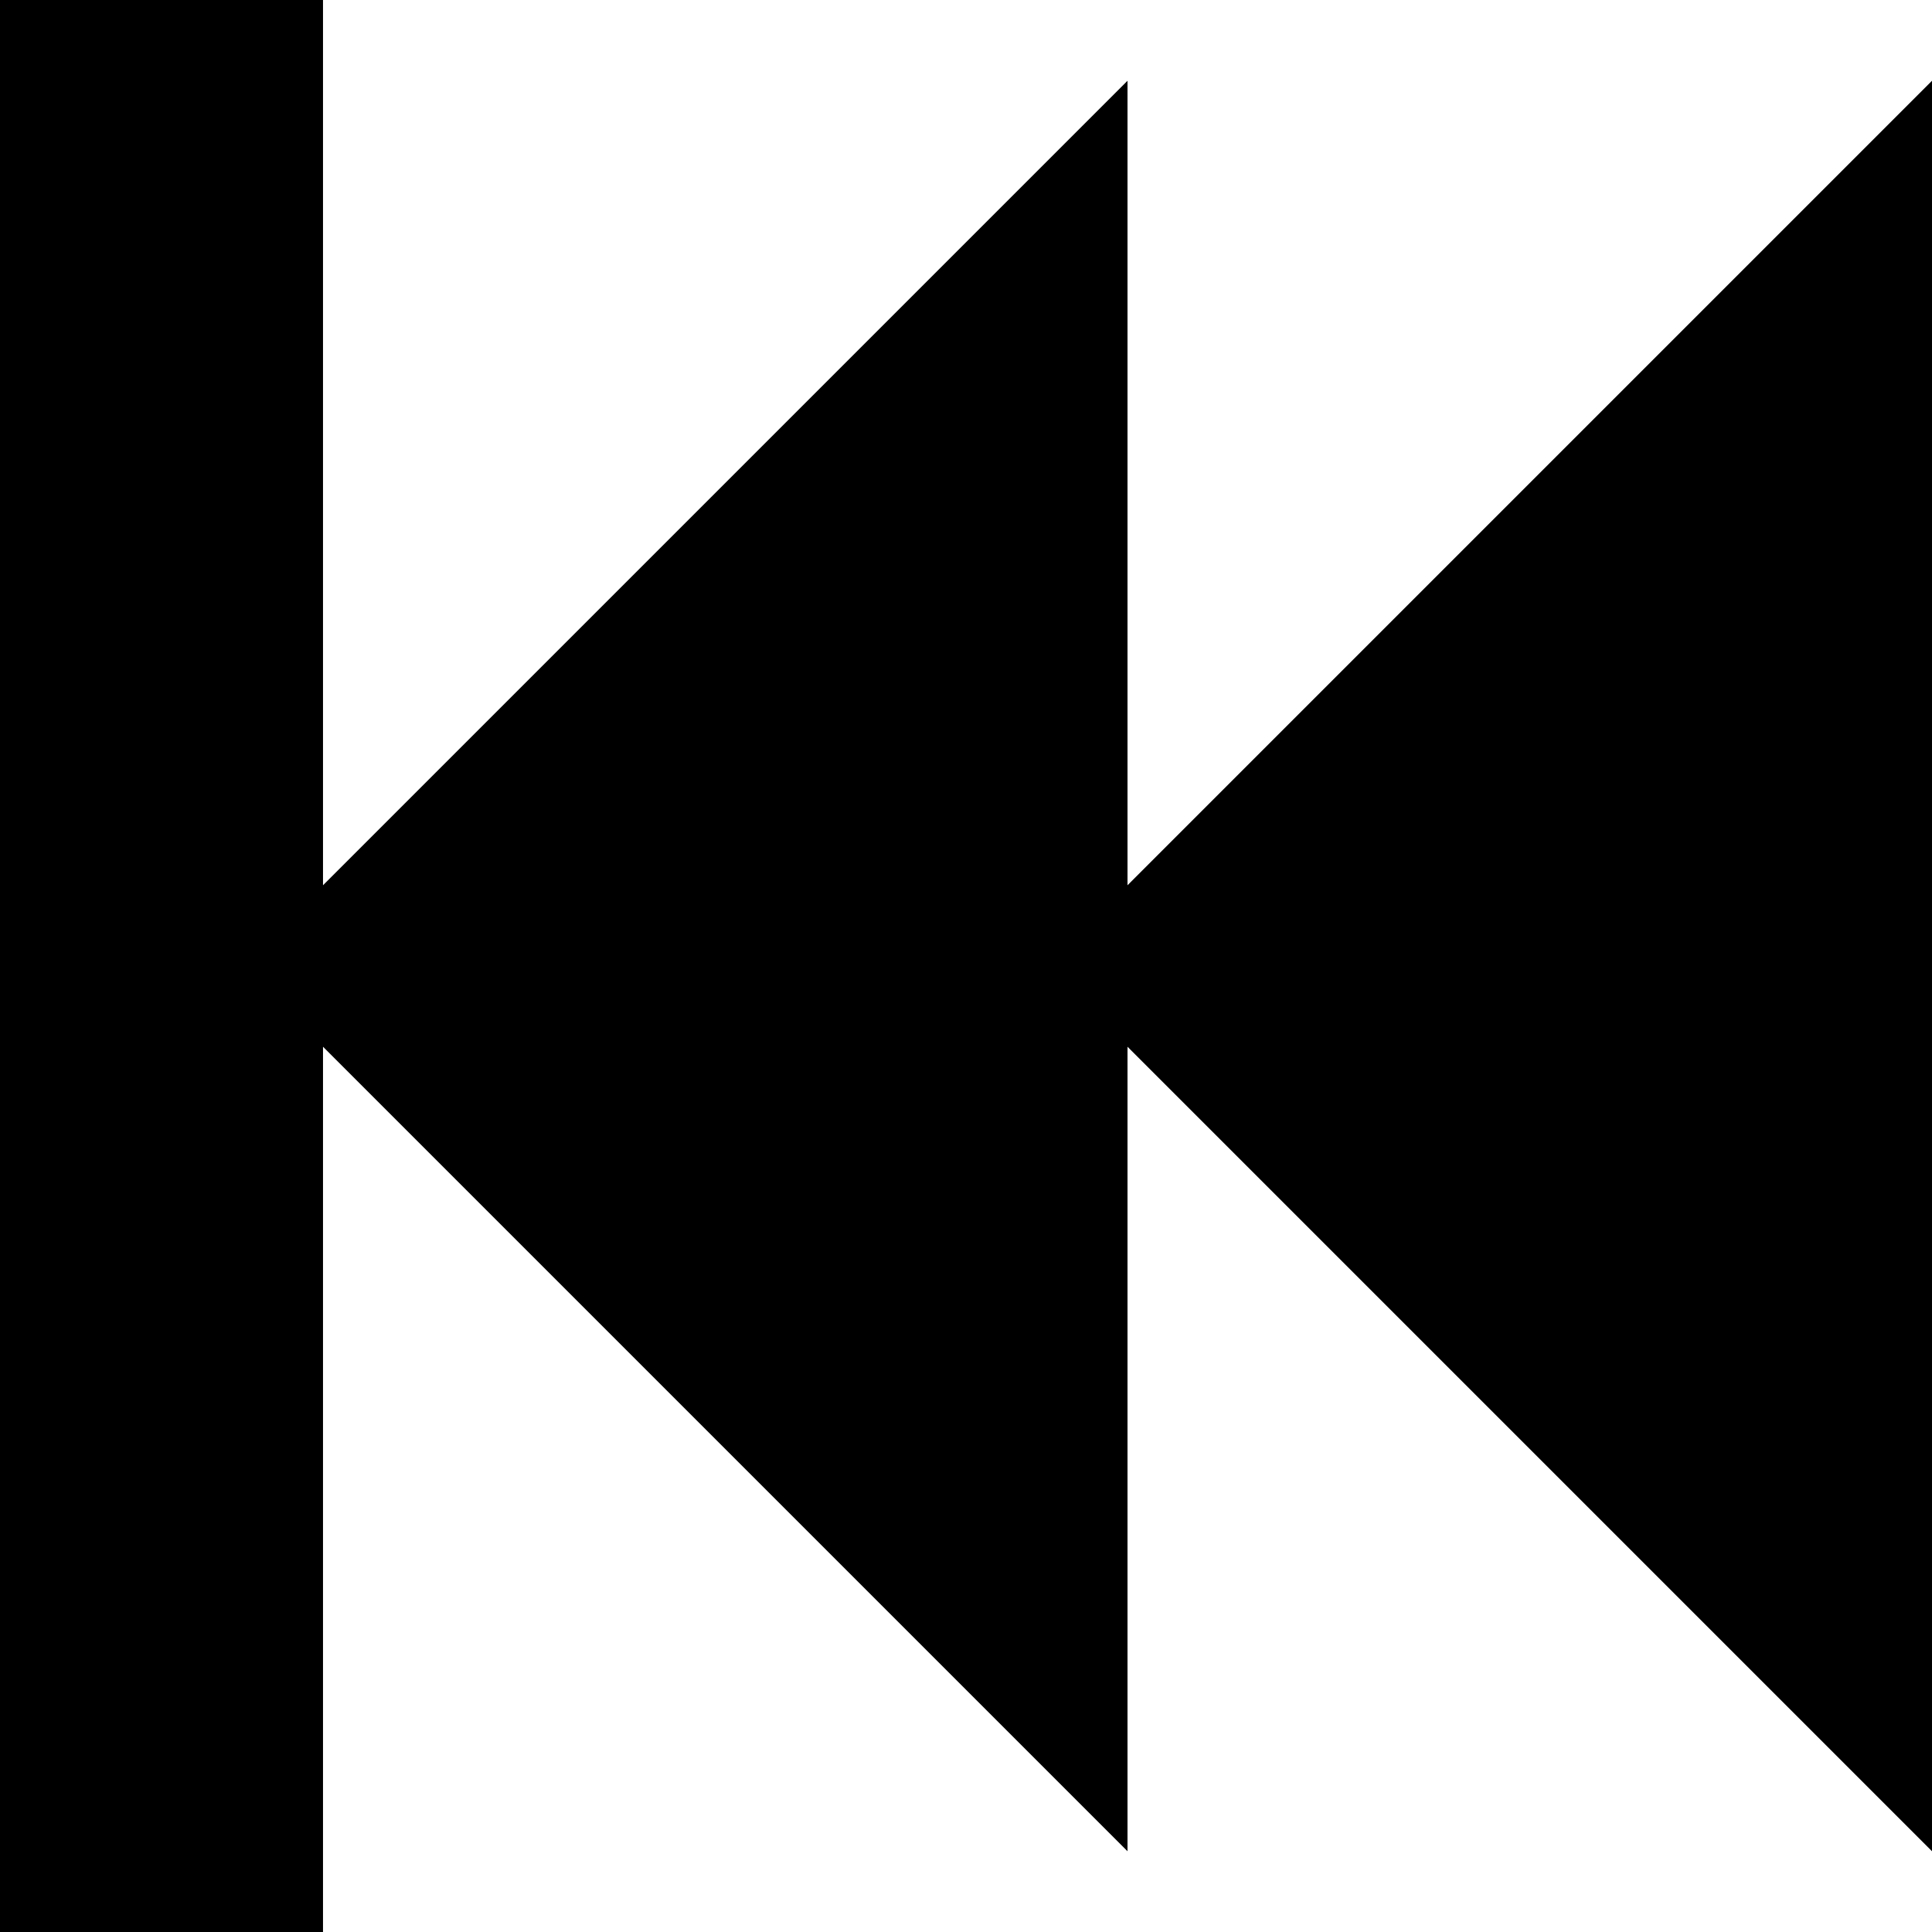 <?xml version="1.0" encoding="utf-8"?>
<svg version="1.1" id="Layer_1" xmlns="http://www.w3.org/2000/svg" xmlns:xlink="http://www.w3.org/1999/xlink" x="0px" y="0px"
	 viewBox="0 0 512 512" style="enable-background:new 0 0 512 512;" xml:space="preserve">
<g id="XMLID_1_">
	<polygon id="XMLID_3_" points="0,512 0,0 85.6,0 85.6,234.6 298.8,21.4 298.8,234.6 512,21.4 512,490.6 298.8,277.4 298.8,490.6 
		85.6,277.4 85.6,512 	"/>
</g>
</svg>
